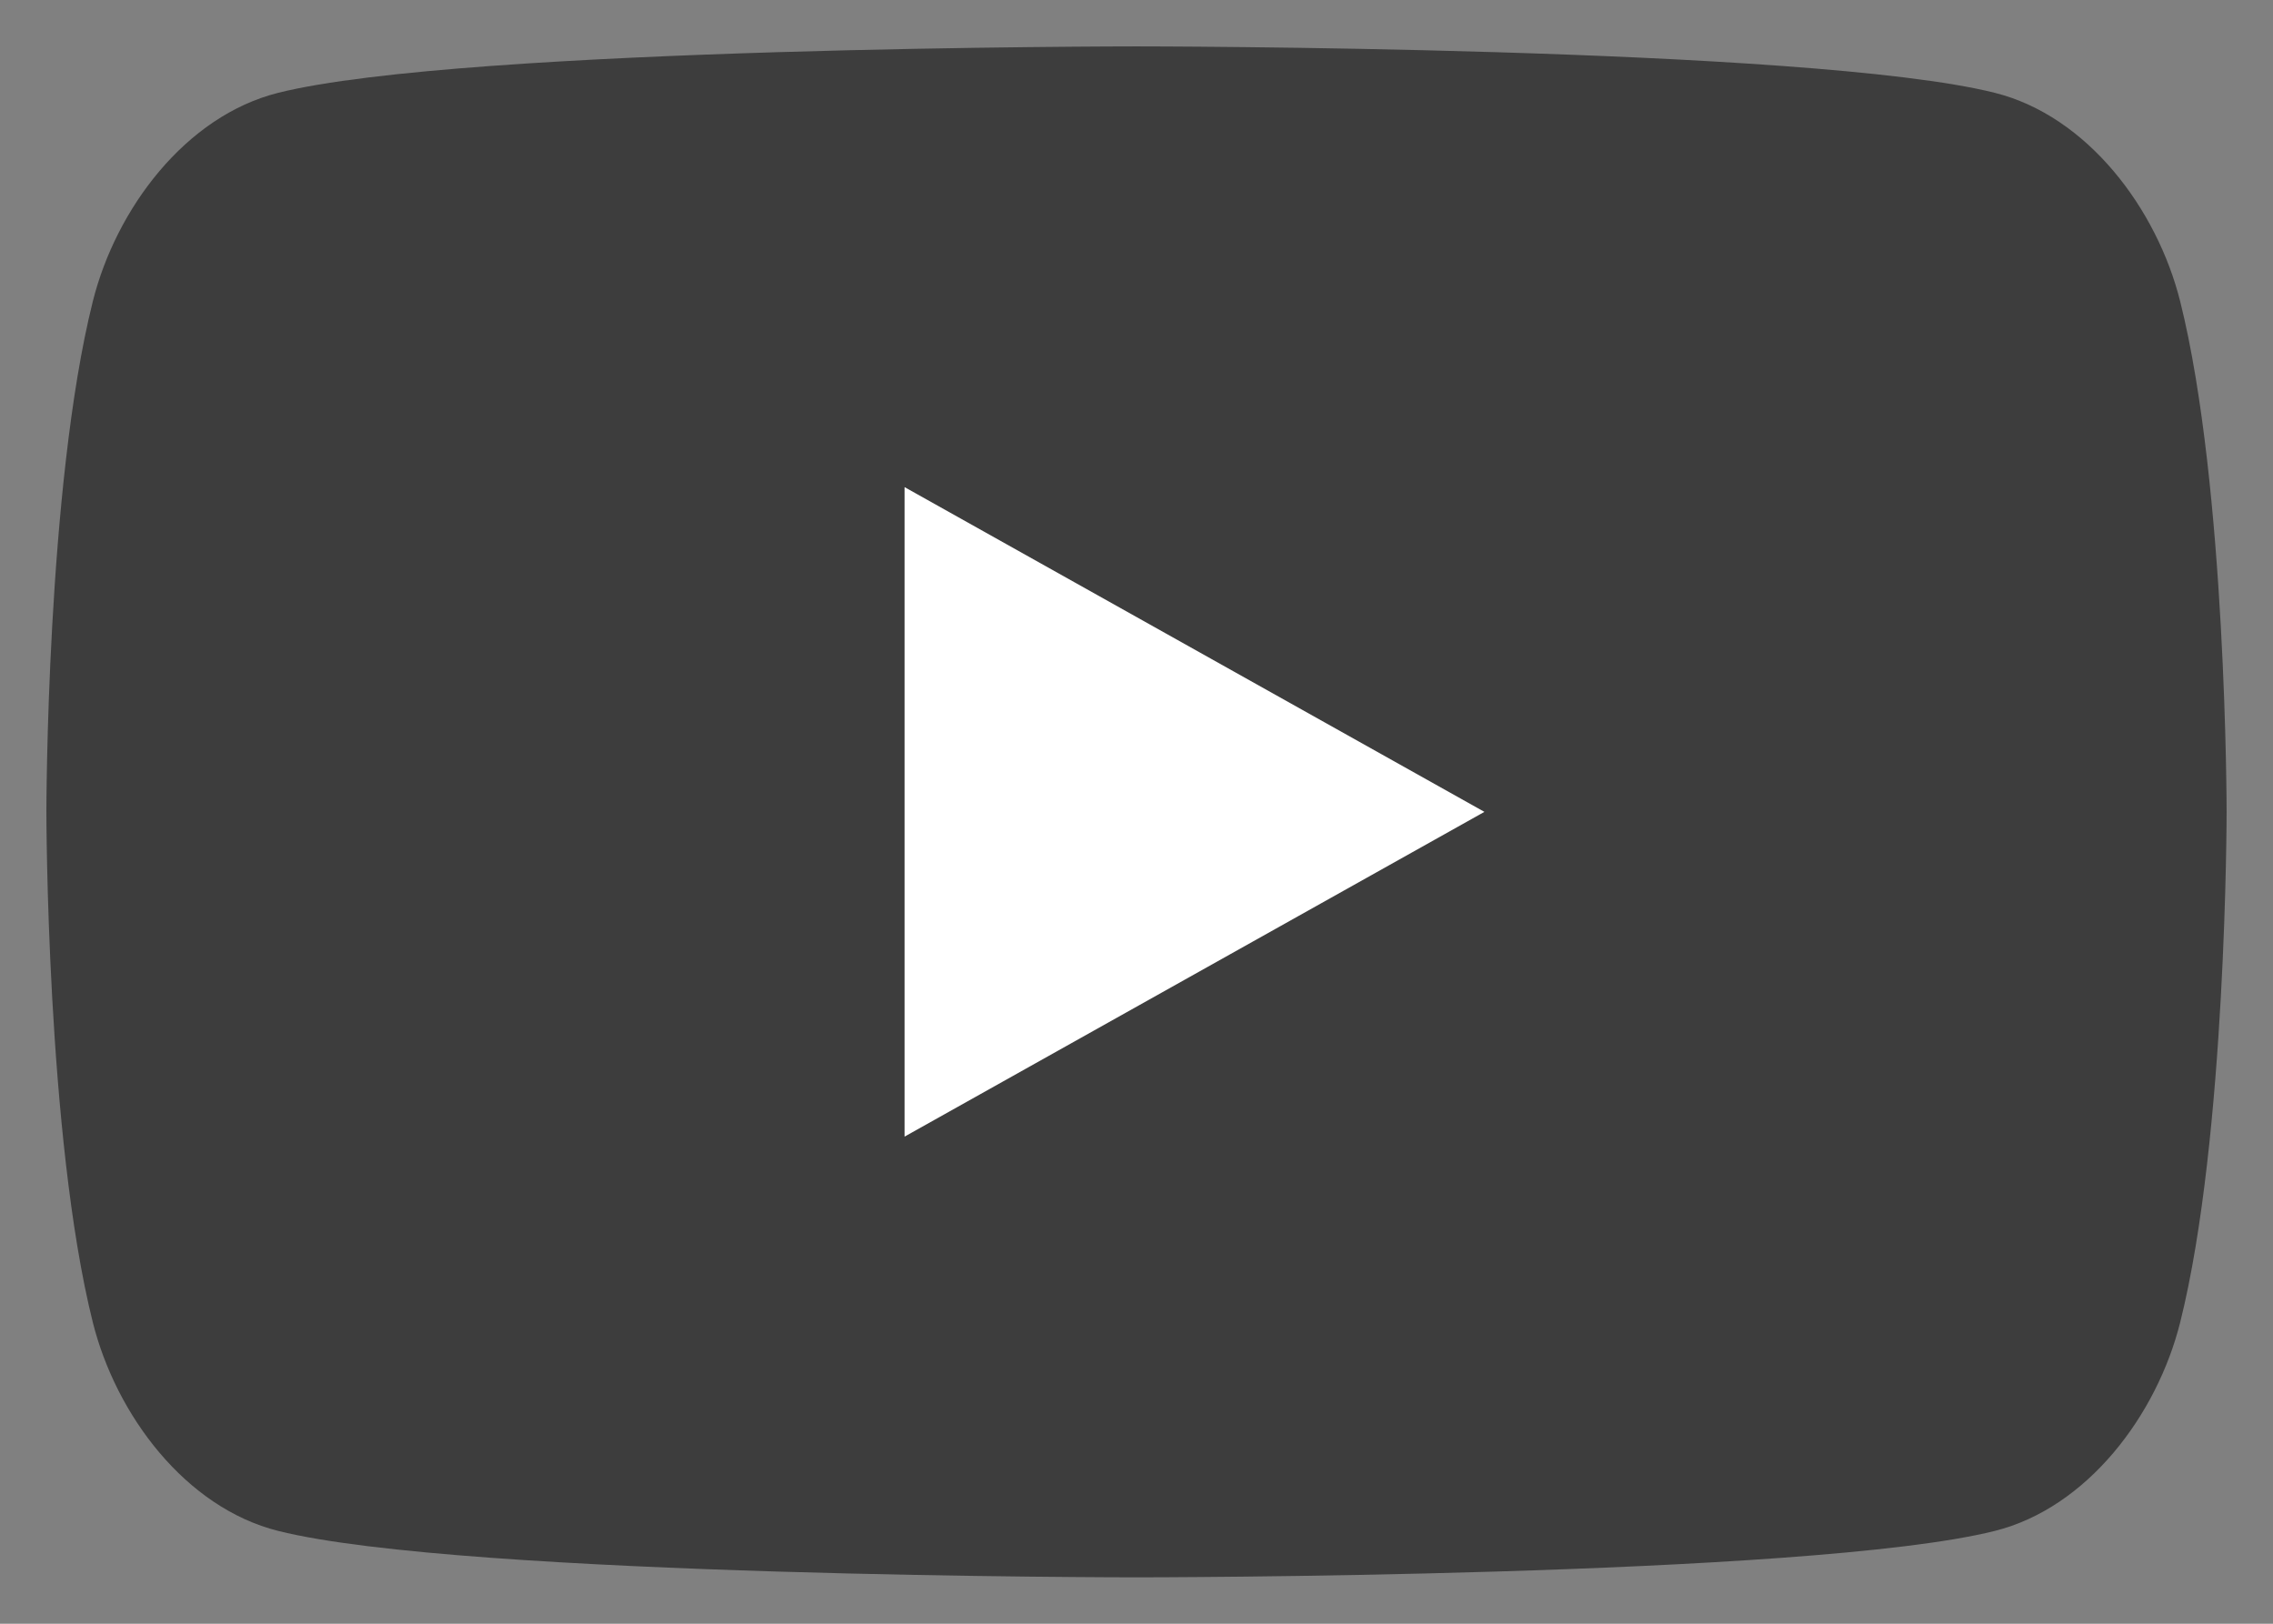 <svg xmlns="http://www.w3.org/2000/svg" width="70" height="50" viewBox="0 0 98 70">
<rect x="0" y="0" width="98" height="70" fill="#808080" stroke="none"/>
<path d="M49 2S20 2 12 4c-4 1-7 5-8 9-2 8-2 22-2 22s0 14 2 22c1 4 4 8 8 9 8 2 37 2 37 2s29 0 37-2c4-1 7-5 8-9 2-8 2-22 2-22s0-14-2-22c-1-4-4-8-8-9-8-2-37-2-37-2z" fill="#212121" fill-opacity="0.7">
<animate begin="mouseenter" end="mouseout" attributeName="fill" values="#ff0000" fill="remove"/>
<animate begin="mouseenter" end="mouseout" attributeName="fill-opacity" values="1" fill="remove"/>
</path>
<path d="M64 35L39 21v28l25-14z" fill="#fff"/>
</svg>